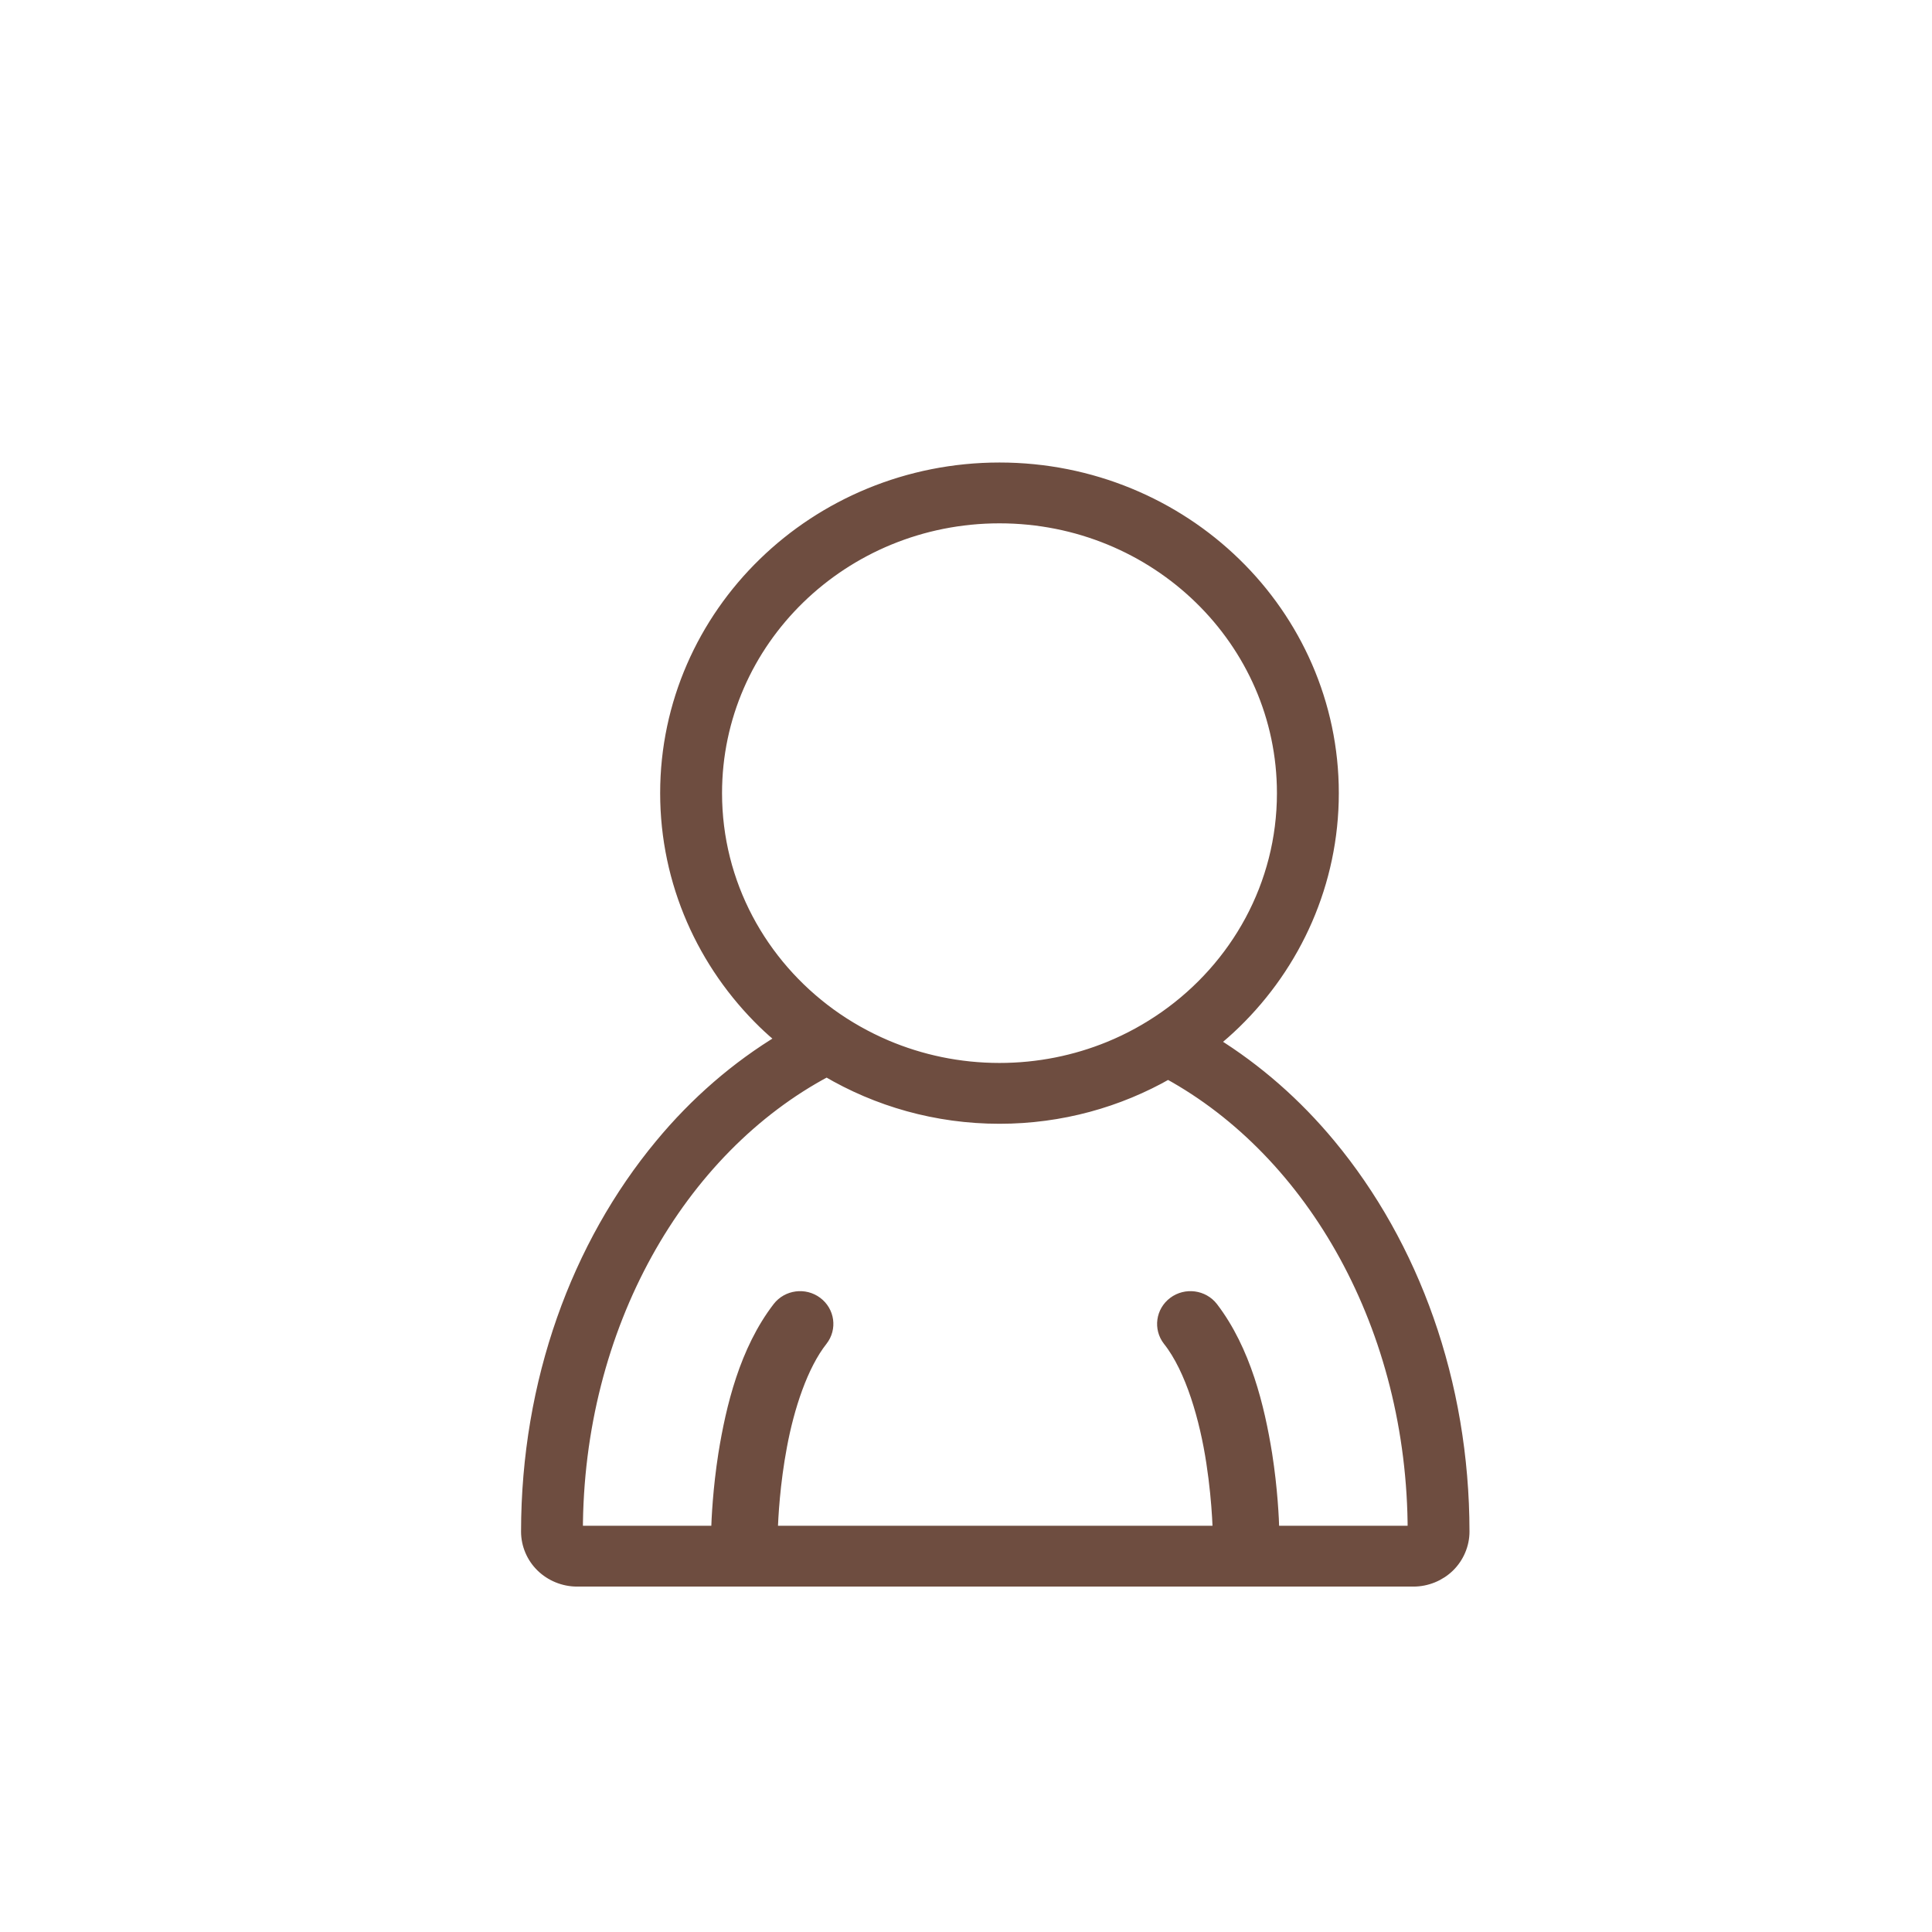 <?xml version="1.0" encoding="UTF-8"?> <svg xmlns="http://www.w3.org/2000/svg" xmlns:xlink="http://www.w3.org/1999/xlink" width="33px" height="33px" viewBox="0 0 33 33"> <!-- Generator: Sketch 43.1 (39012) - http://www.bohemiancoding.com/sketch --> <title>Account icon</title> <desc>Created with Sketch.</desc> <defs> <rect id="path-1" x="0" y="0" width="33" height="33"></rect> </defs> <g id="Symbols" stroke="none" stroke-width="1" fill="none" fill-rule="evenodd"> <g id="Account-icon"> <mask id="mask-2" fill="white"> <use xlink:href="#path-1"></use> </mask> <use id="Mask" fill-opacity="0" fill="#D8D8D8" xlink:href="#path-1"></use> <g id="Account-" mask="url(#mask-2)" stroke="#6E4D40" stroke-width="0.2" fill="#6E4D40"> <g transform="translate(9, 8)" id="Fill-1"> <path d="M12.752,18.161 C12.746,17.937 12.723,17.436 12.63,16.84 C12.501,16.039 12.267,15.067 11.707,14.335 C11.55,14.133 11.255,14.094 11.049,14.248 C10.843,14.402 10.803,14.69 10.96,14.892 C11.352,15.385 11.594,16.25 11.704,16.978 C11.76,17.343 11.789,17.674 11.803,17.912 C11.809,18.014 11.812,18.098 11.814,18.161 L4.185,18.161 C4.192,17.917 4.223,17.337 4.343,16.7 C4.466,16.039 4.698,15.323 5.038,14.892 C5.196,14.69 5.156,14.402 4.95,14.248 C4.745,14.094 4.45,14.133 4.294,14.335 C3.731,15.067 3.498,16.039 3.369,16.84 C3.276,17.436 3.253,17.937 3.246,18.161 L0.856,18.161 C0.856,14.646 2.61,11.625 5.121,10.292 C5.982,10.801 6.994,11.095 8.072,11.095 C9.121,11.095 10.106,10.816 10.952,10.332 C13.424,11.685 15.144,14.68 15.144,18.161 L12.752,18.161 Z M3.233,5.547 C3.233,2.947 5.4,0.839 8.072,0.839 C10.745,0.839 12.911,2.947 12.911,5.547 C12.911,7.119 12.119,8.511 10.902,9.366 C10.607,9.573 10.287,9.75 9.947,9.889 C9.37,10.125 8.737,10.256 8.072,10.256 C7.383,10.256 6.727,10.115 6.133,9.862 C5.794,9.717 5.476,9.537 5.183,9.325 C3.999,8.466 3.233,7.094 3.233,5.547 L3.233,5.547 Z M13.715,11.552 C13.142,10.86 12.468,10.268 11.721,9.806 C11.852,9.7 11.978,9.589 12.098,9.472 C13.128,8.471 13.768,7.078 13.768,5.547 C13.768,4.017 13.128,2.624 12.098,1.623 C11.069,0.621 9.641,0 8.072,0 C6.504,0 5.075,0.621 4.047,1.623 C3.017,2.624 2.376,4.017 2.376,5.547 C2.376,7.078 3.017,8.471 4.047,9.472 C4.148,9.57 4.254,9.663 4.362,9.754 C3.581,10.223 2.879,10.834 2.285,11.552 C0.858,13.271 0.002,15.602 0,18.161 C0,18.382 0.091,18.598 0.251,18.754 C0.411,18.91 0.63,19 0.856,19 L15.144,19 C15.369,19 15.589,18.91 15.749,18.754 C15.908,18.598 16,18.382 16,18.161 C15.998,15.602 15.141,13.271 13.715,11.552 L13.715,11.552 Z"></path> </g> </g> </g> </g> </svg> 